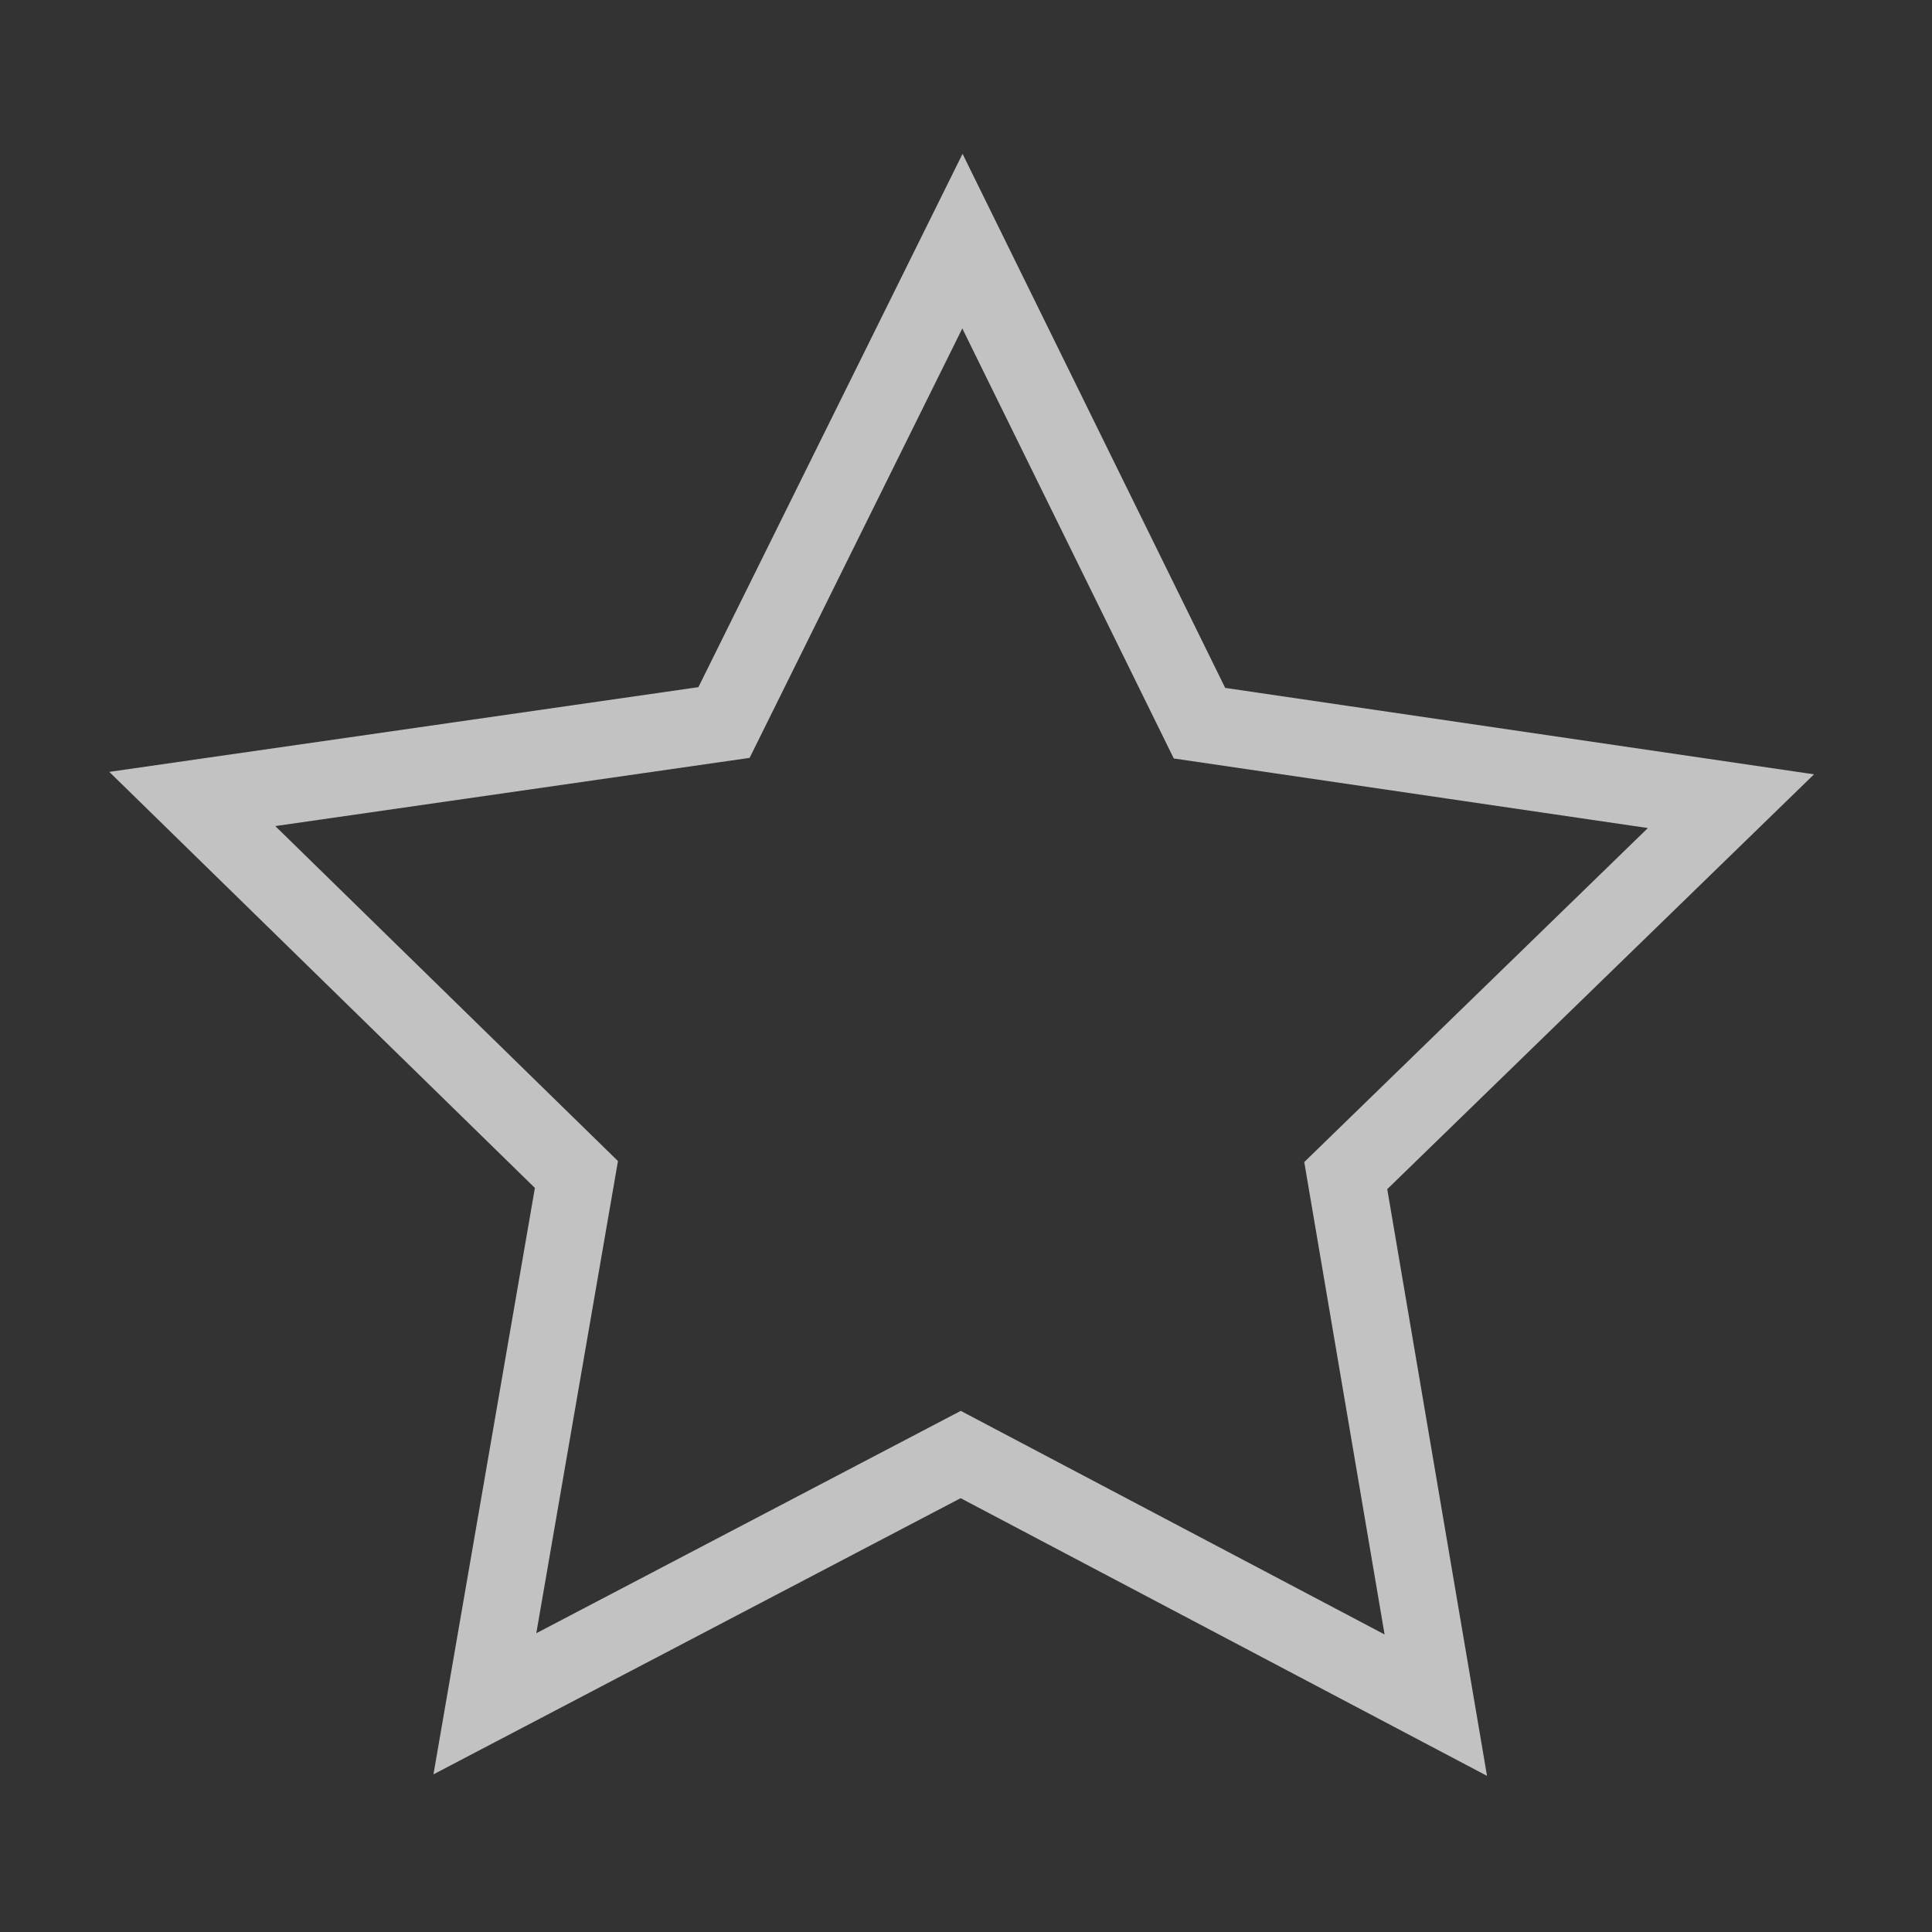 <?xml version="1.0" encoding="utf-8"?>
<!-- Generator: Adobe Illustrator 16.0.0, SVG Export Plug-In . SVG Version: 6.00 Build 0)  -->
<!DOCTYPE svg PUBLIC "-//W3C//DTD SVG 1.1//EN" "http://www.w3.org/Graphics/SVG/1.1/DTD/svg11.dtd">
<svg version="1.1" id="Layer_3" xmlns="http://www.w3.org/2000/svg" xmlns:xlink="http://www.w3.org/1999/xlink" x="0px" y="0px"
	 width="100px" height="100px" viewBox="0 0 100 100" enable-background="new 0 0 100 100" xml:space="preserve">
<rect x="0" y="0" width="100" height="100" fill="#333333" stroke="none"/>
<polygon opacity="0.7" fill="none" stroke="#FFFFFF" stroke-width="4" stroke-miterlimit="10" points="74.317,88.259 49.726,75.286 
	25.097,88.188 29.836,60.792 9.953,41.355 37.475,37.397 49.815,12.481 62.085,37.432 89.594,41.469 69.656,60.849 "/>
</svg>
